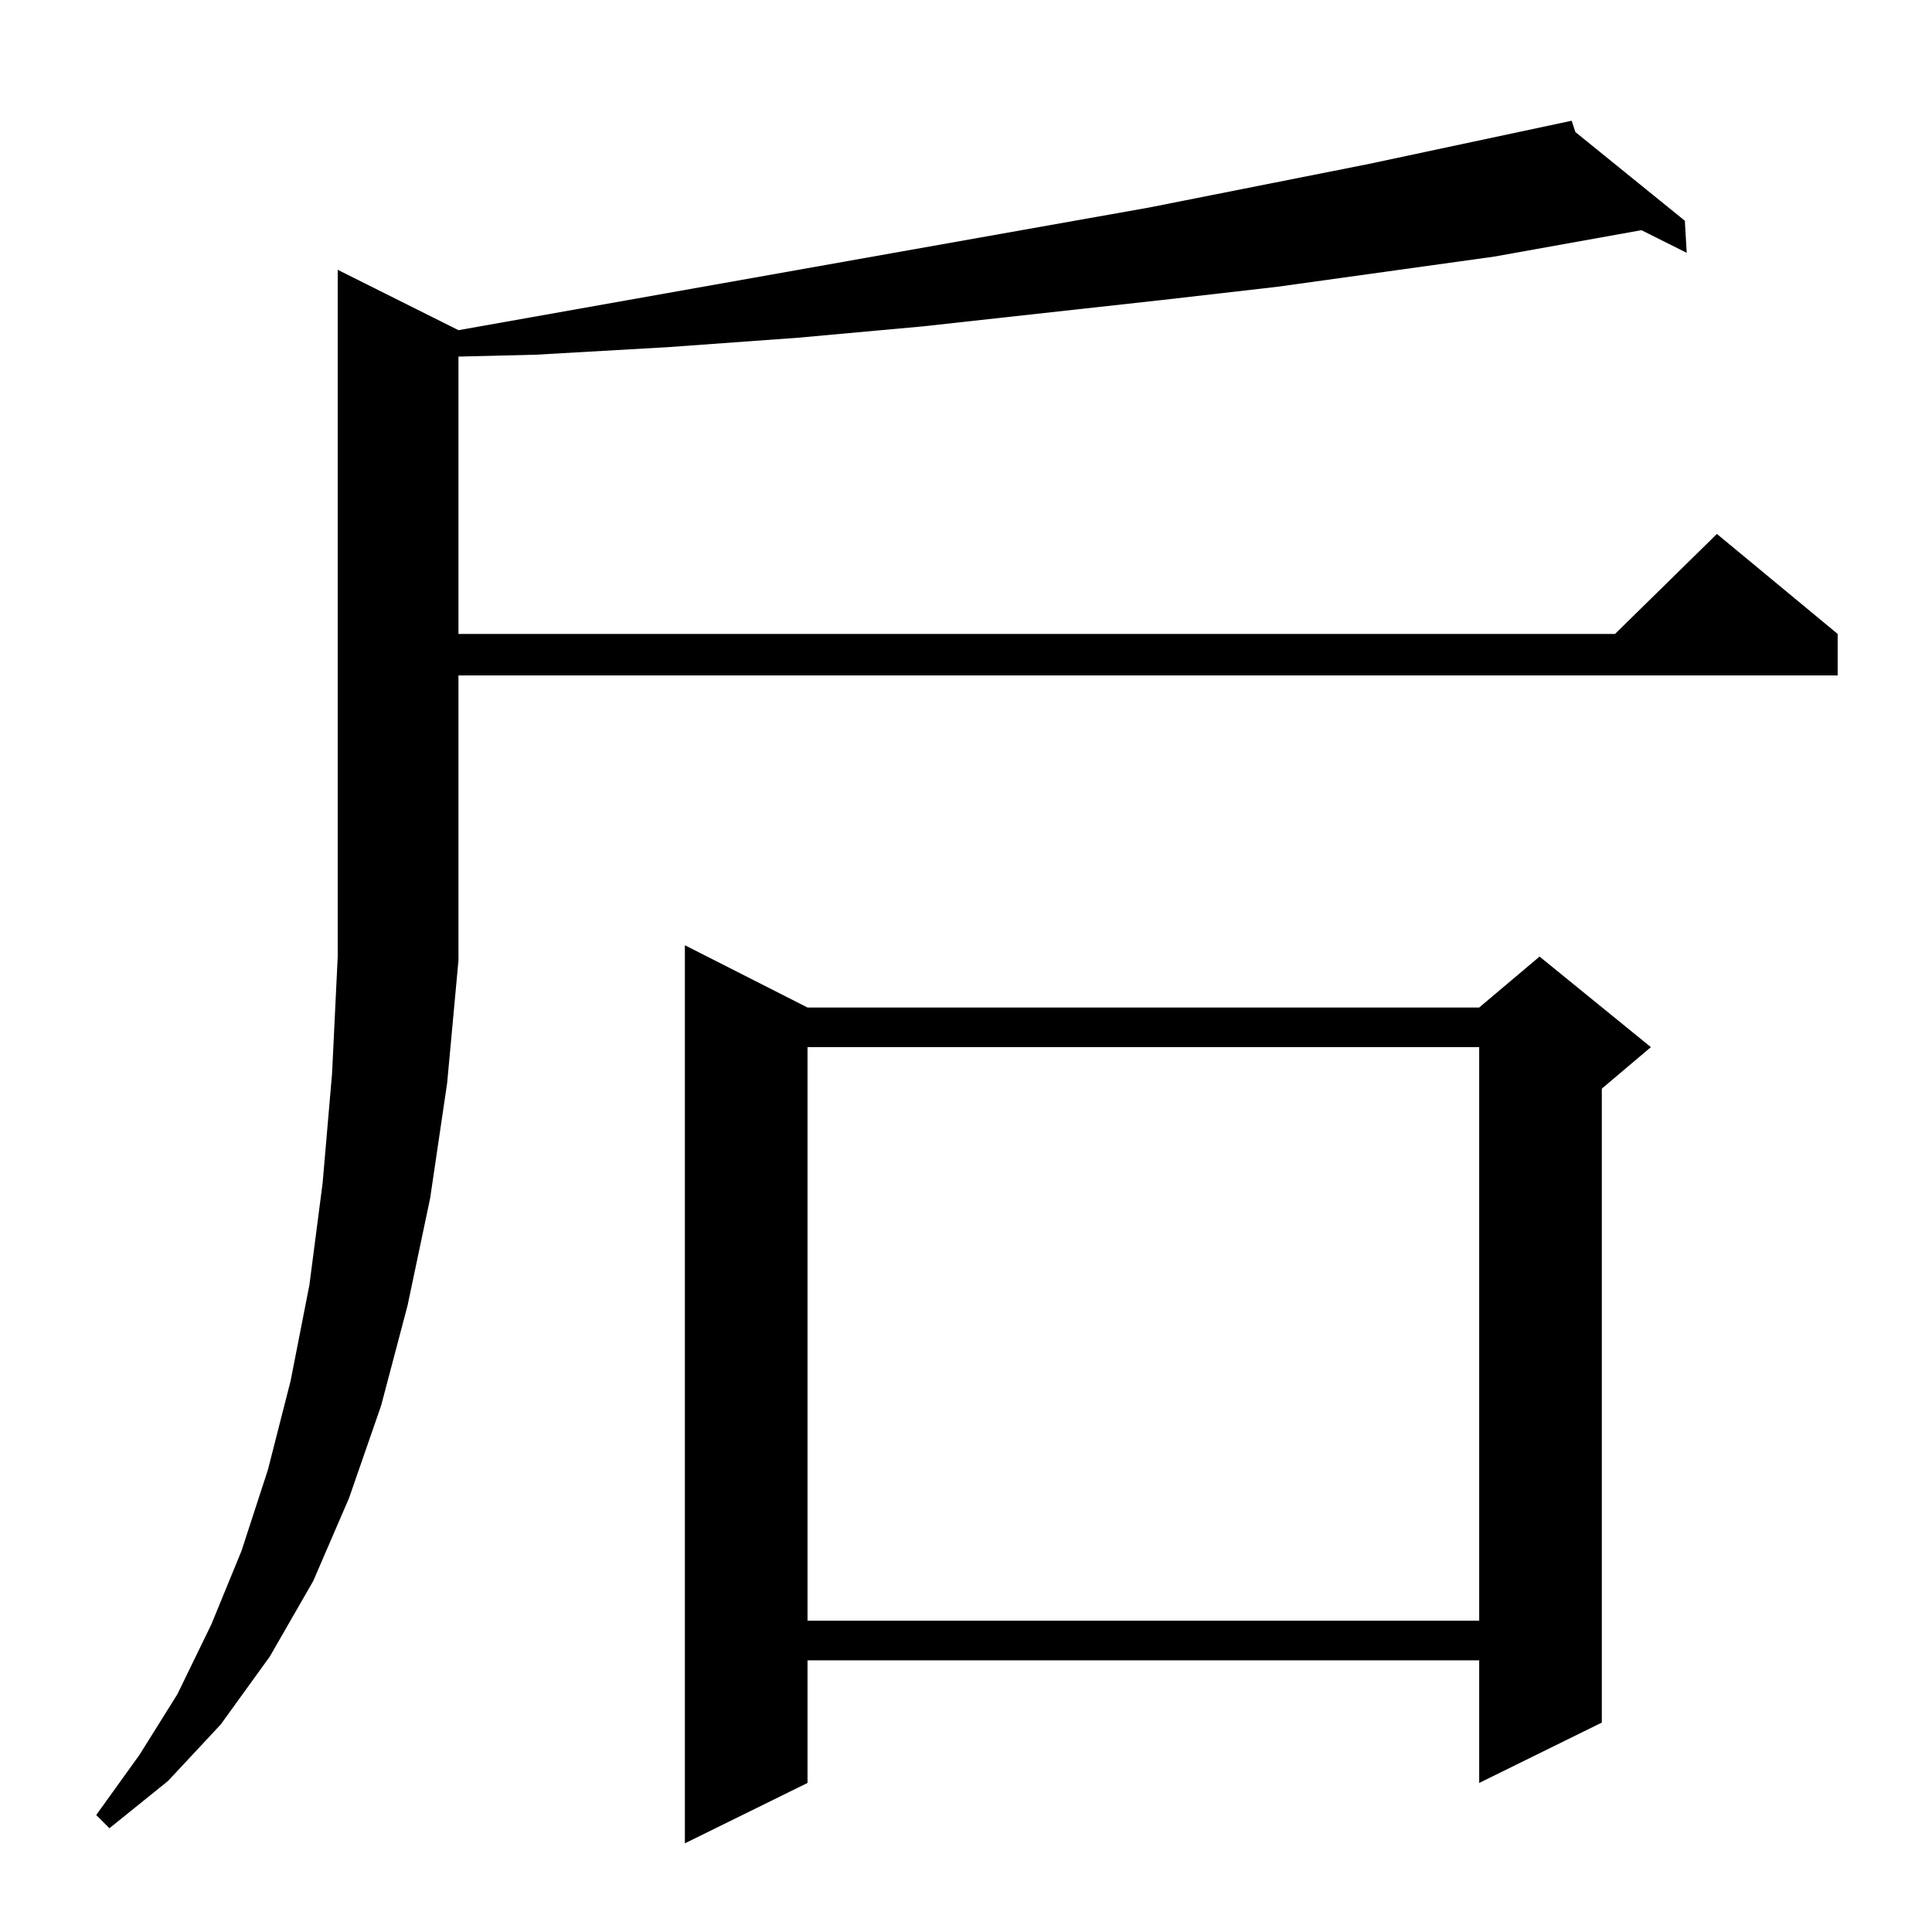 <?xml version="1.0" standalone="no"?>
<!DOCTYPE svg PUBLIC "-//W3C//DTD SVG 1.1//EN" "http://www.w3.org/Graphics/SVG/1.1/DTD/svg11.dtd" >
<svg xmlns="http://www.w3.org/2000/svg" xmlns:xlink="http://www.w3.org/1999/xlink" version="1.1" viewBox="0 -144 1024 1024">
  <g transform="matrix(1 0 0 -1 0 880)">
   <path fill="currentColor"
d="M428 490h356l32 27l59 -48l-26 -22v-336l-65 -32v65h-356v-65l-65 -32v476zM243 515l-6 -65l-9 -61l-12 -57l-14 -53l-17 -49l-19 -44l-23 -40l-26 -36l-28 -30l-31 -25l-7 7l23 32l20 32l18 37l16 39l14 43l12 47l10 51l7 54l5 58l3 62v364l64 -32l366 65l116 23l108 23
l2 -6l58 -47l1 -17l-24 12l-78 -14l-115 -16l-61 -7l-127 -14l-66 -6l-69 -5l-70 -4l-41 -1v-147h613l54 53l64 -53v-22h-731v-150v-1zM428 469v-304h356v304h-356z" />
  </g>

</svg>
